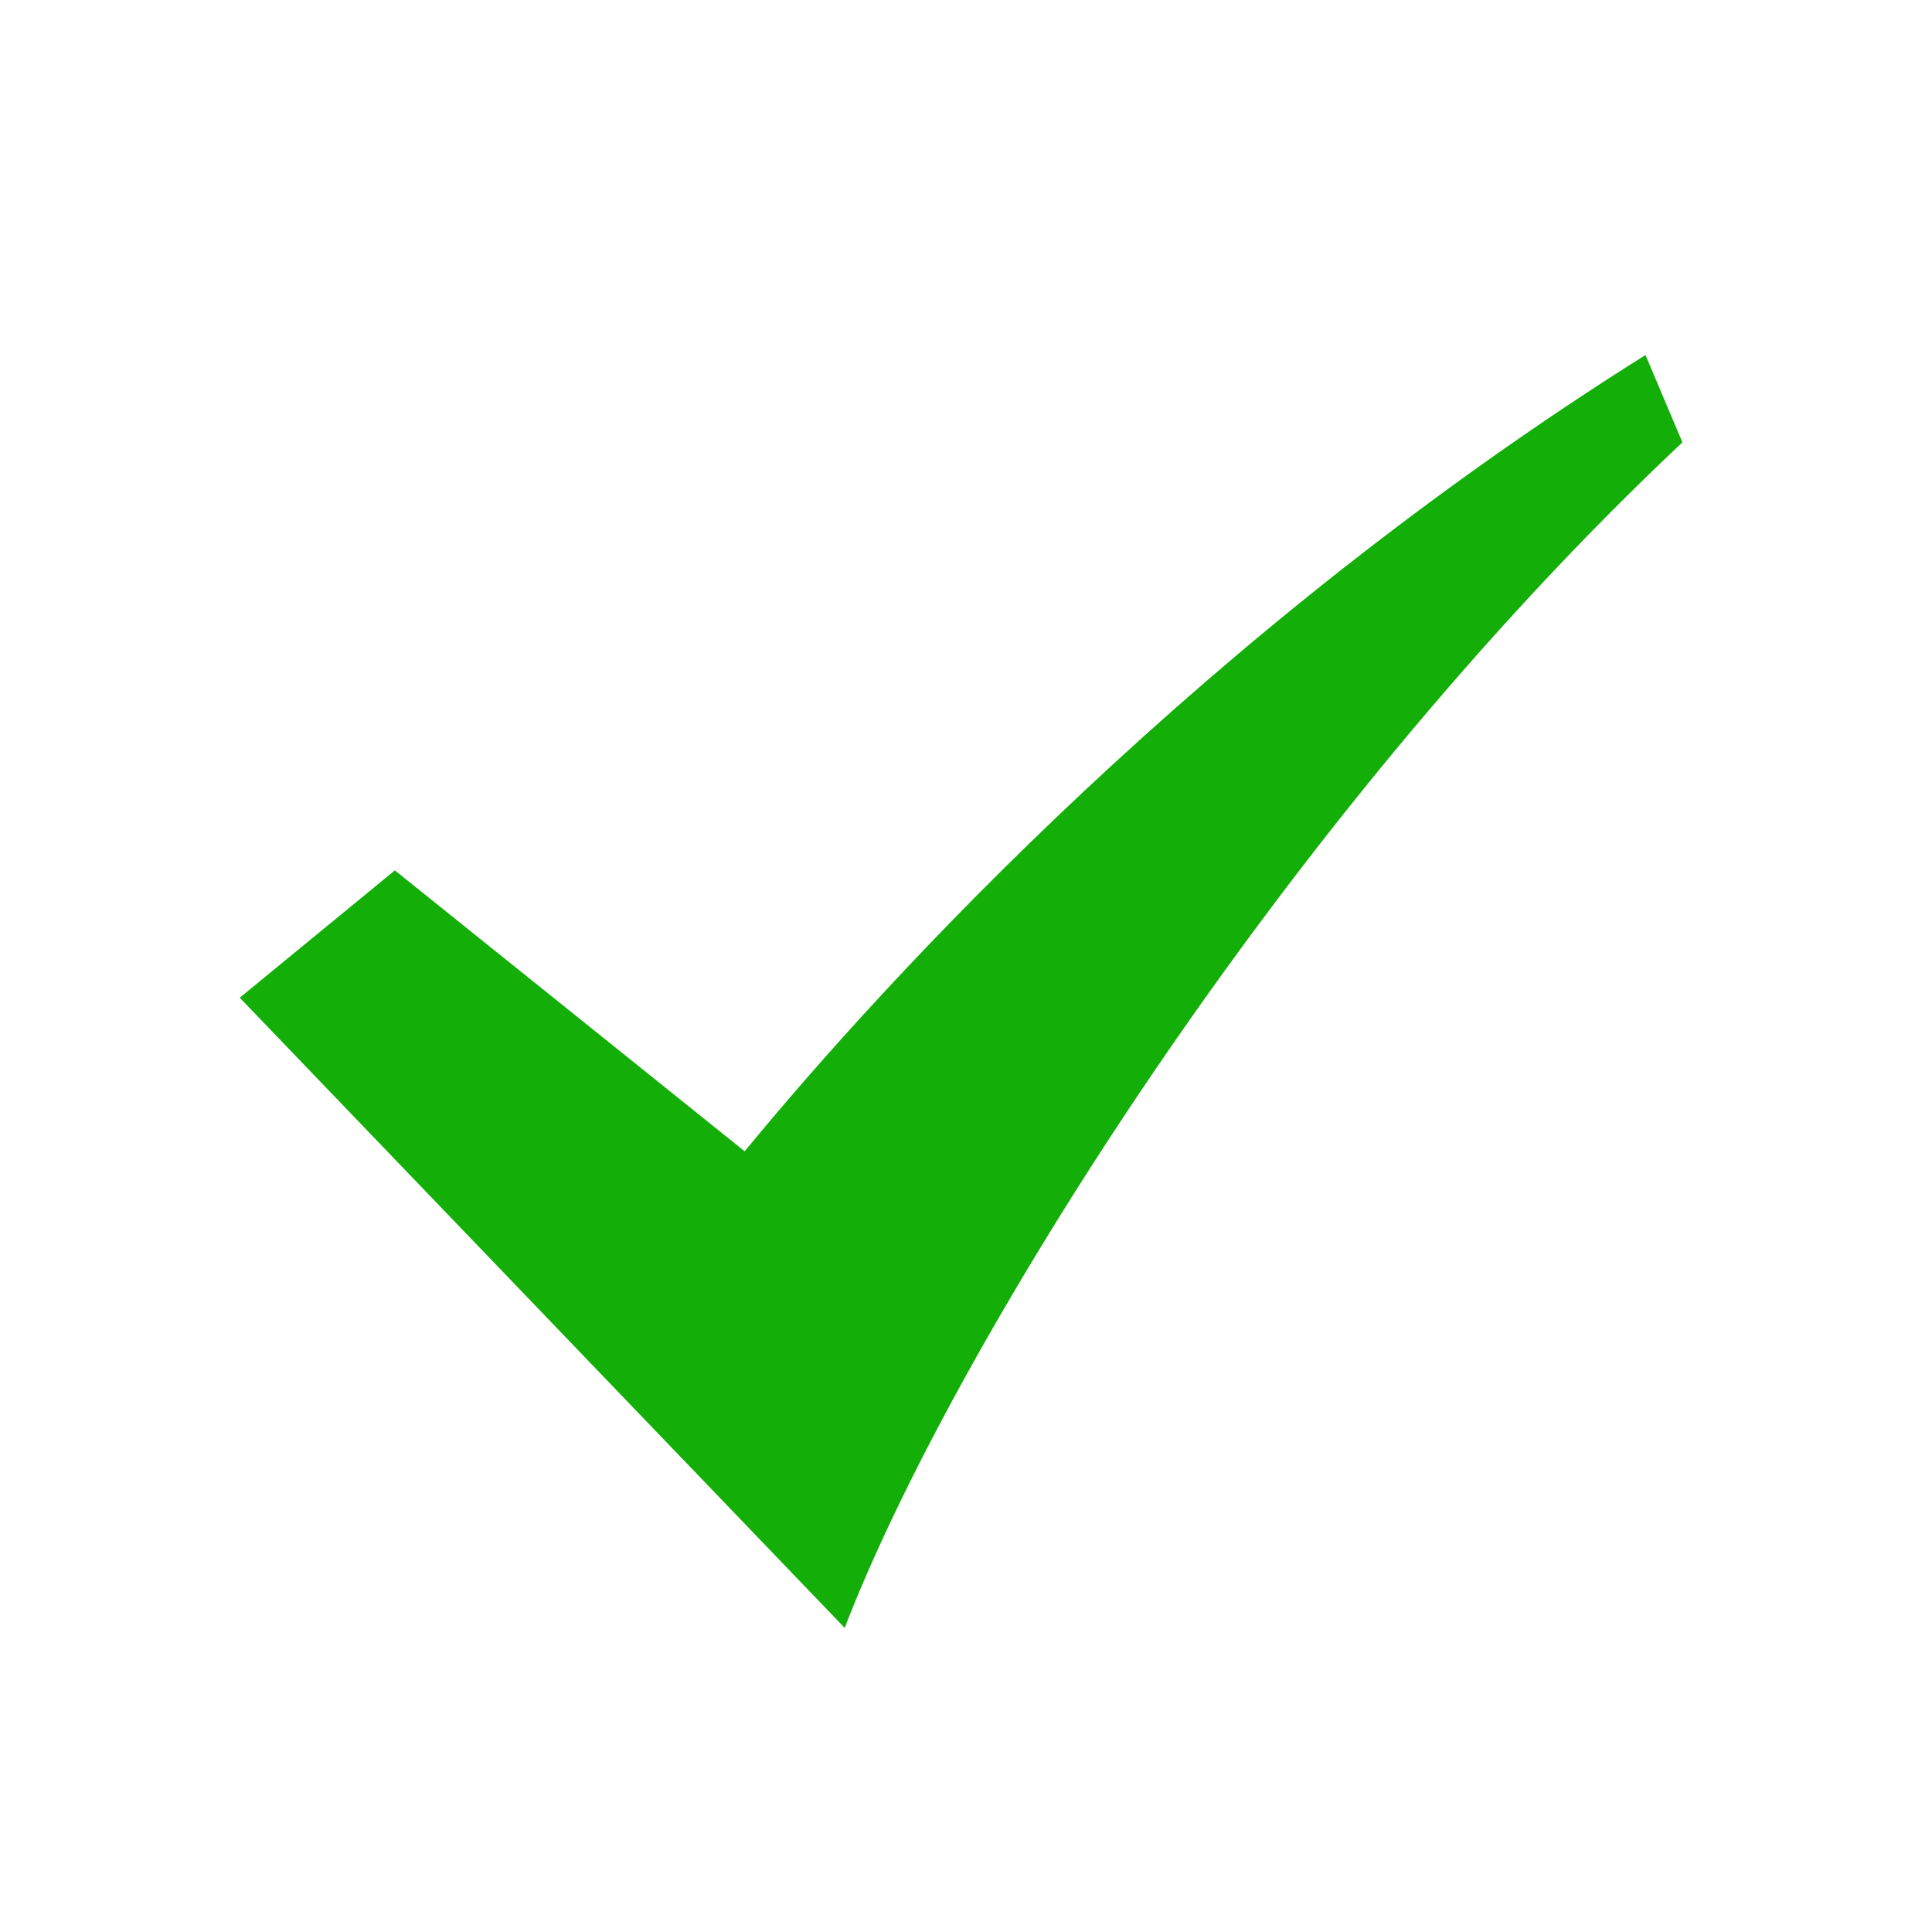 <svg t="1671089925563" class="icon" viewBox="0 0 1024 1024" version="1.1" xmlns="http://www.w3.org/2000/svg" p-id="2870" width="200" height="200"><path d="M447.712 862.823 127.068 528.813l82.212-67.503 185.413 148.896c76.017-92.443 244.701-276.065 477.455-422.048l19.566 46.298C678.076 435.324 503.194 718.259 447.712 862.823L447.712 862.823 447.712 862.823zM447.712 862.823" fill="#13af08" p-id="2871"></path></svg>
